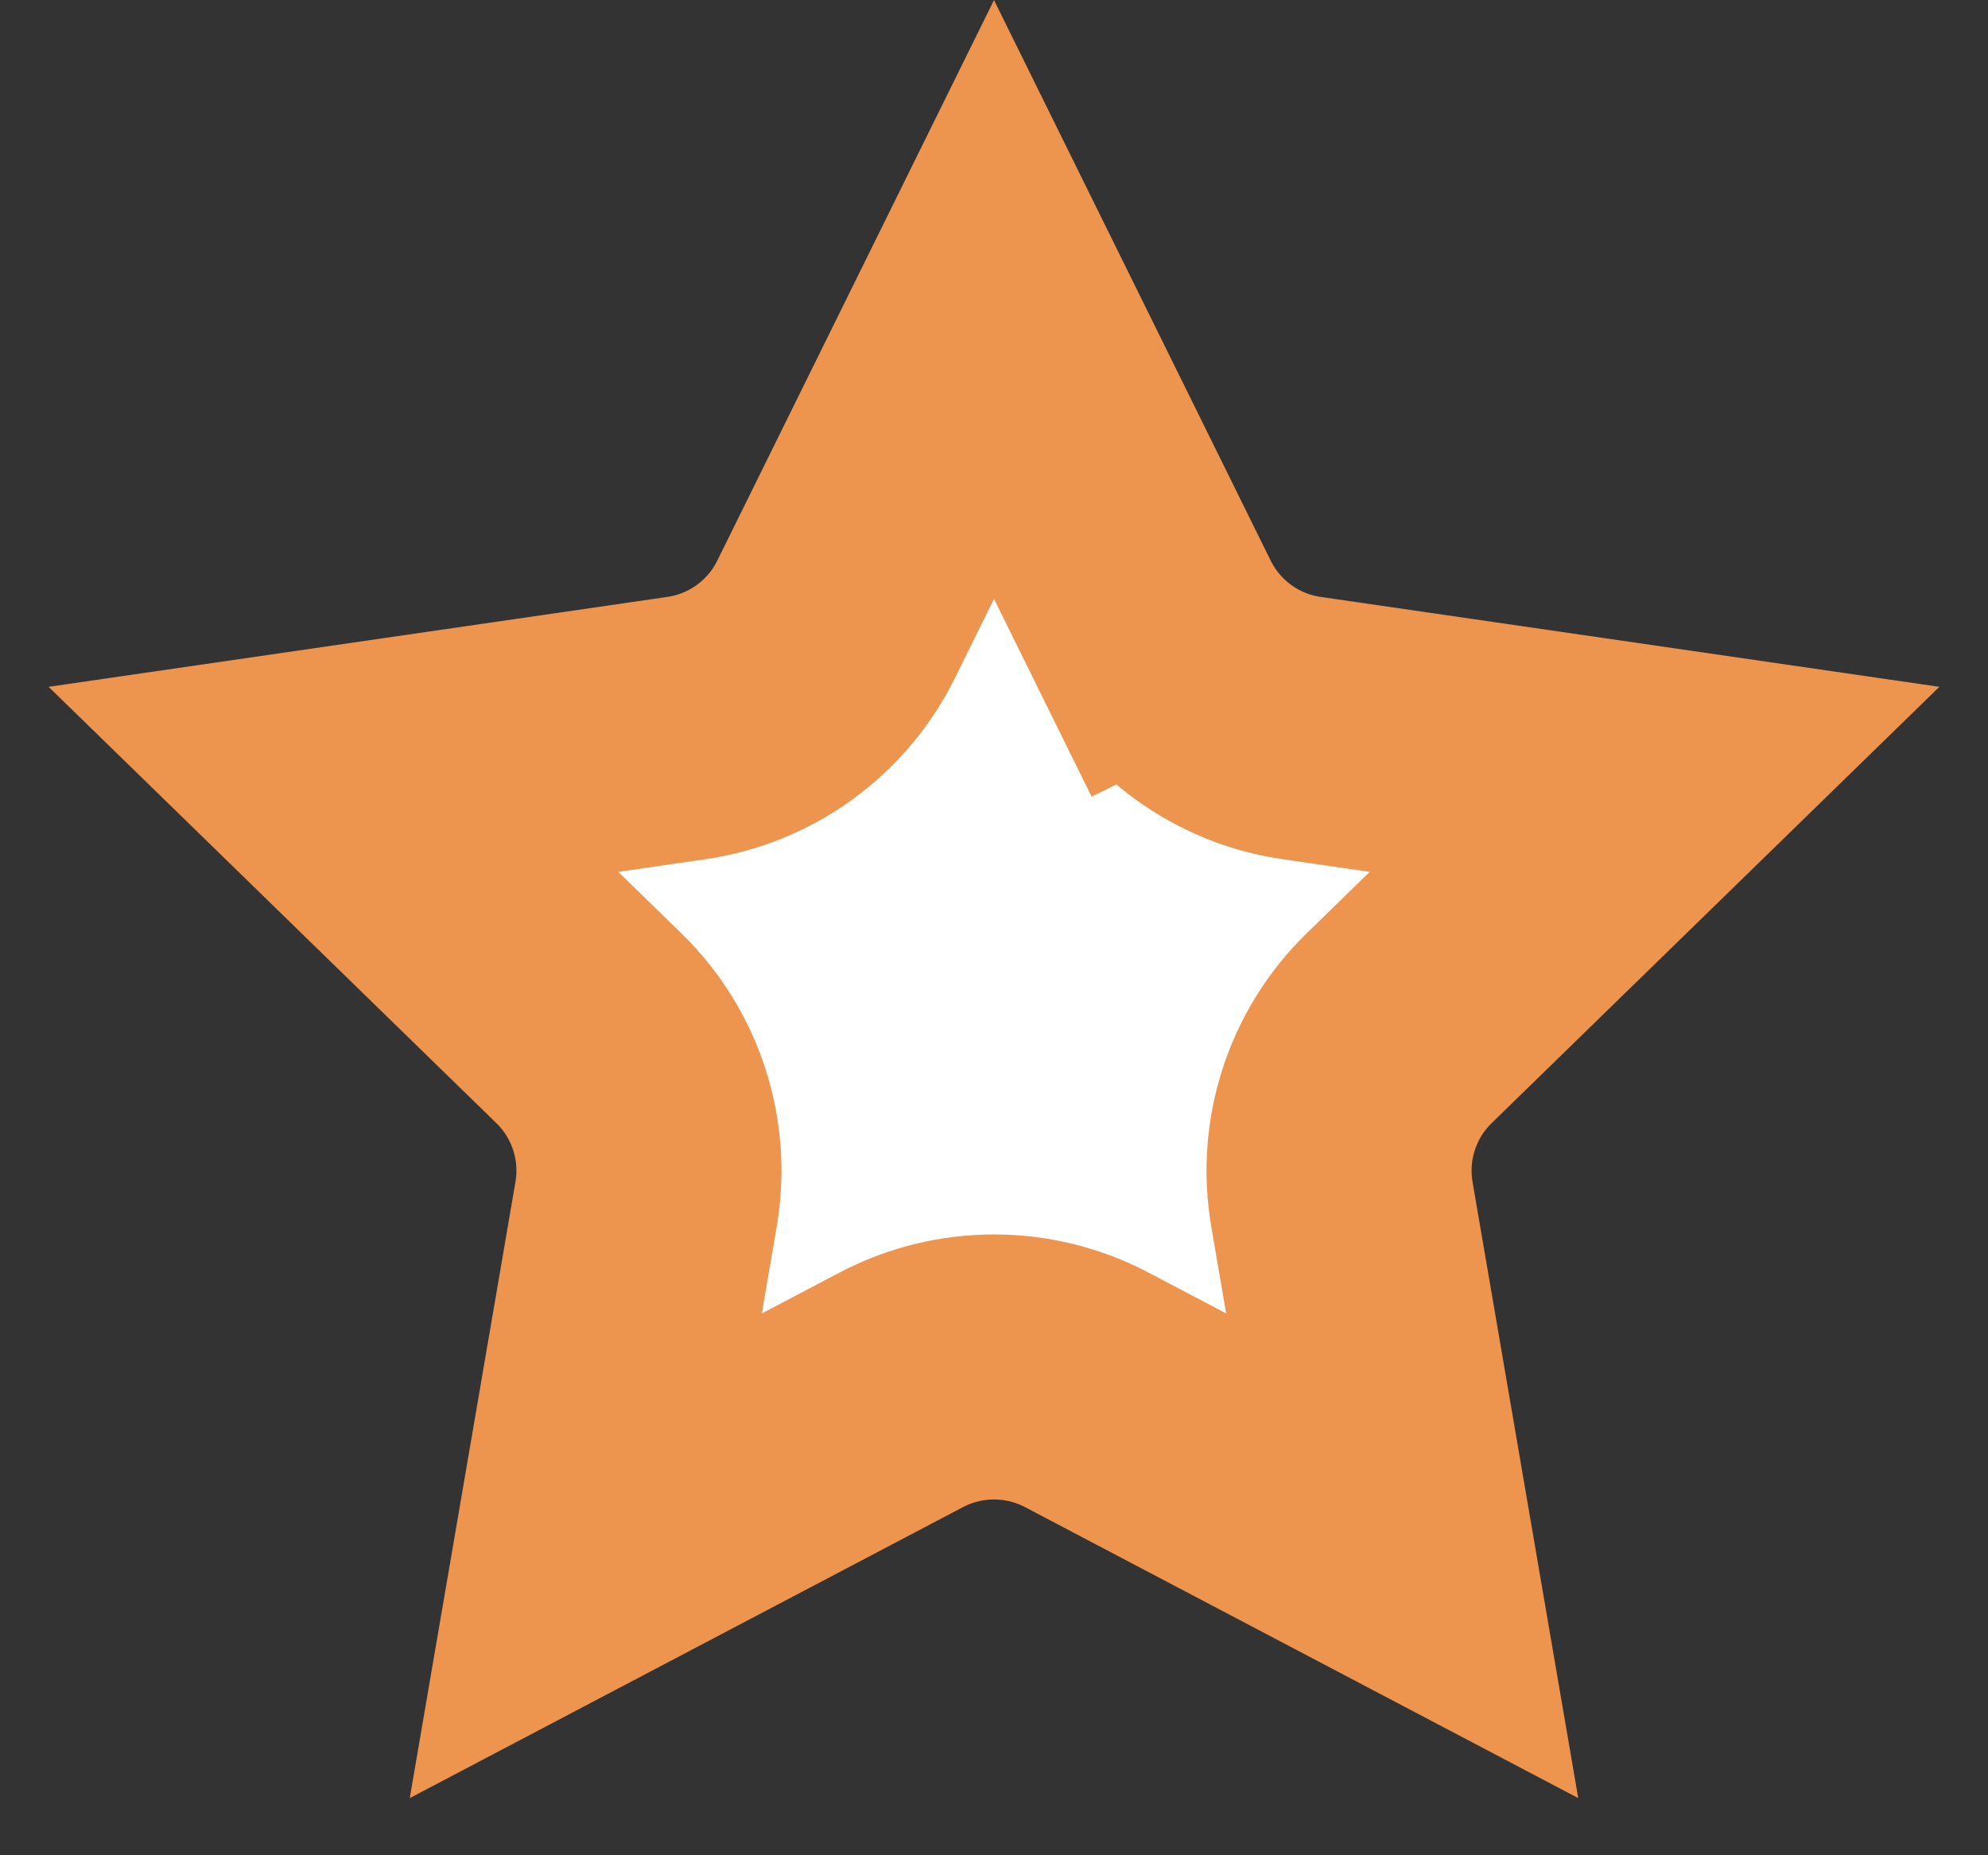 <svg width="15" height="14" viewBox="0 0 15 14" fill="none" xmlns="http://www.w3.org/2000/svg">
<rect x="0" y="0" width="15" height="14" fill="#333333" stroke="none"/>
<path d="M6.309 4.673L7.5 2.26L8.691 4.673L9.519 4.265L8.691 4.673C8.91 5.116 9.332 5.423 9.821 5.494L12.484 5.881L10.557 7.759C10.203 8.104 10.042 8.6 10.125 9.087L10.58 11.74L8.198 10.487C7.761 10.258 7.239 10.258 6.802 10.487L4.42 11.74L4.875 9.087C4.958 8.6 4.797 8.104 4.443 7.759L2.516 5.881L5.179 5.494C5.668 5.423 6.09 5.116 6.309 4.673ZM13.486 6.026C13.486 6.026 13.486 6.026 13.486 6.026L13.486 6.026ZM11.477 12.211L11.476 12.211L11.477 12.211Z" fill="white" stroke="#ED954E" stroke-width="2"/>
</svg>
